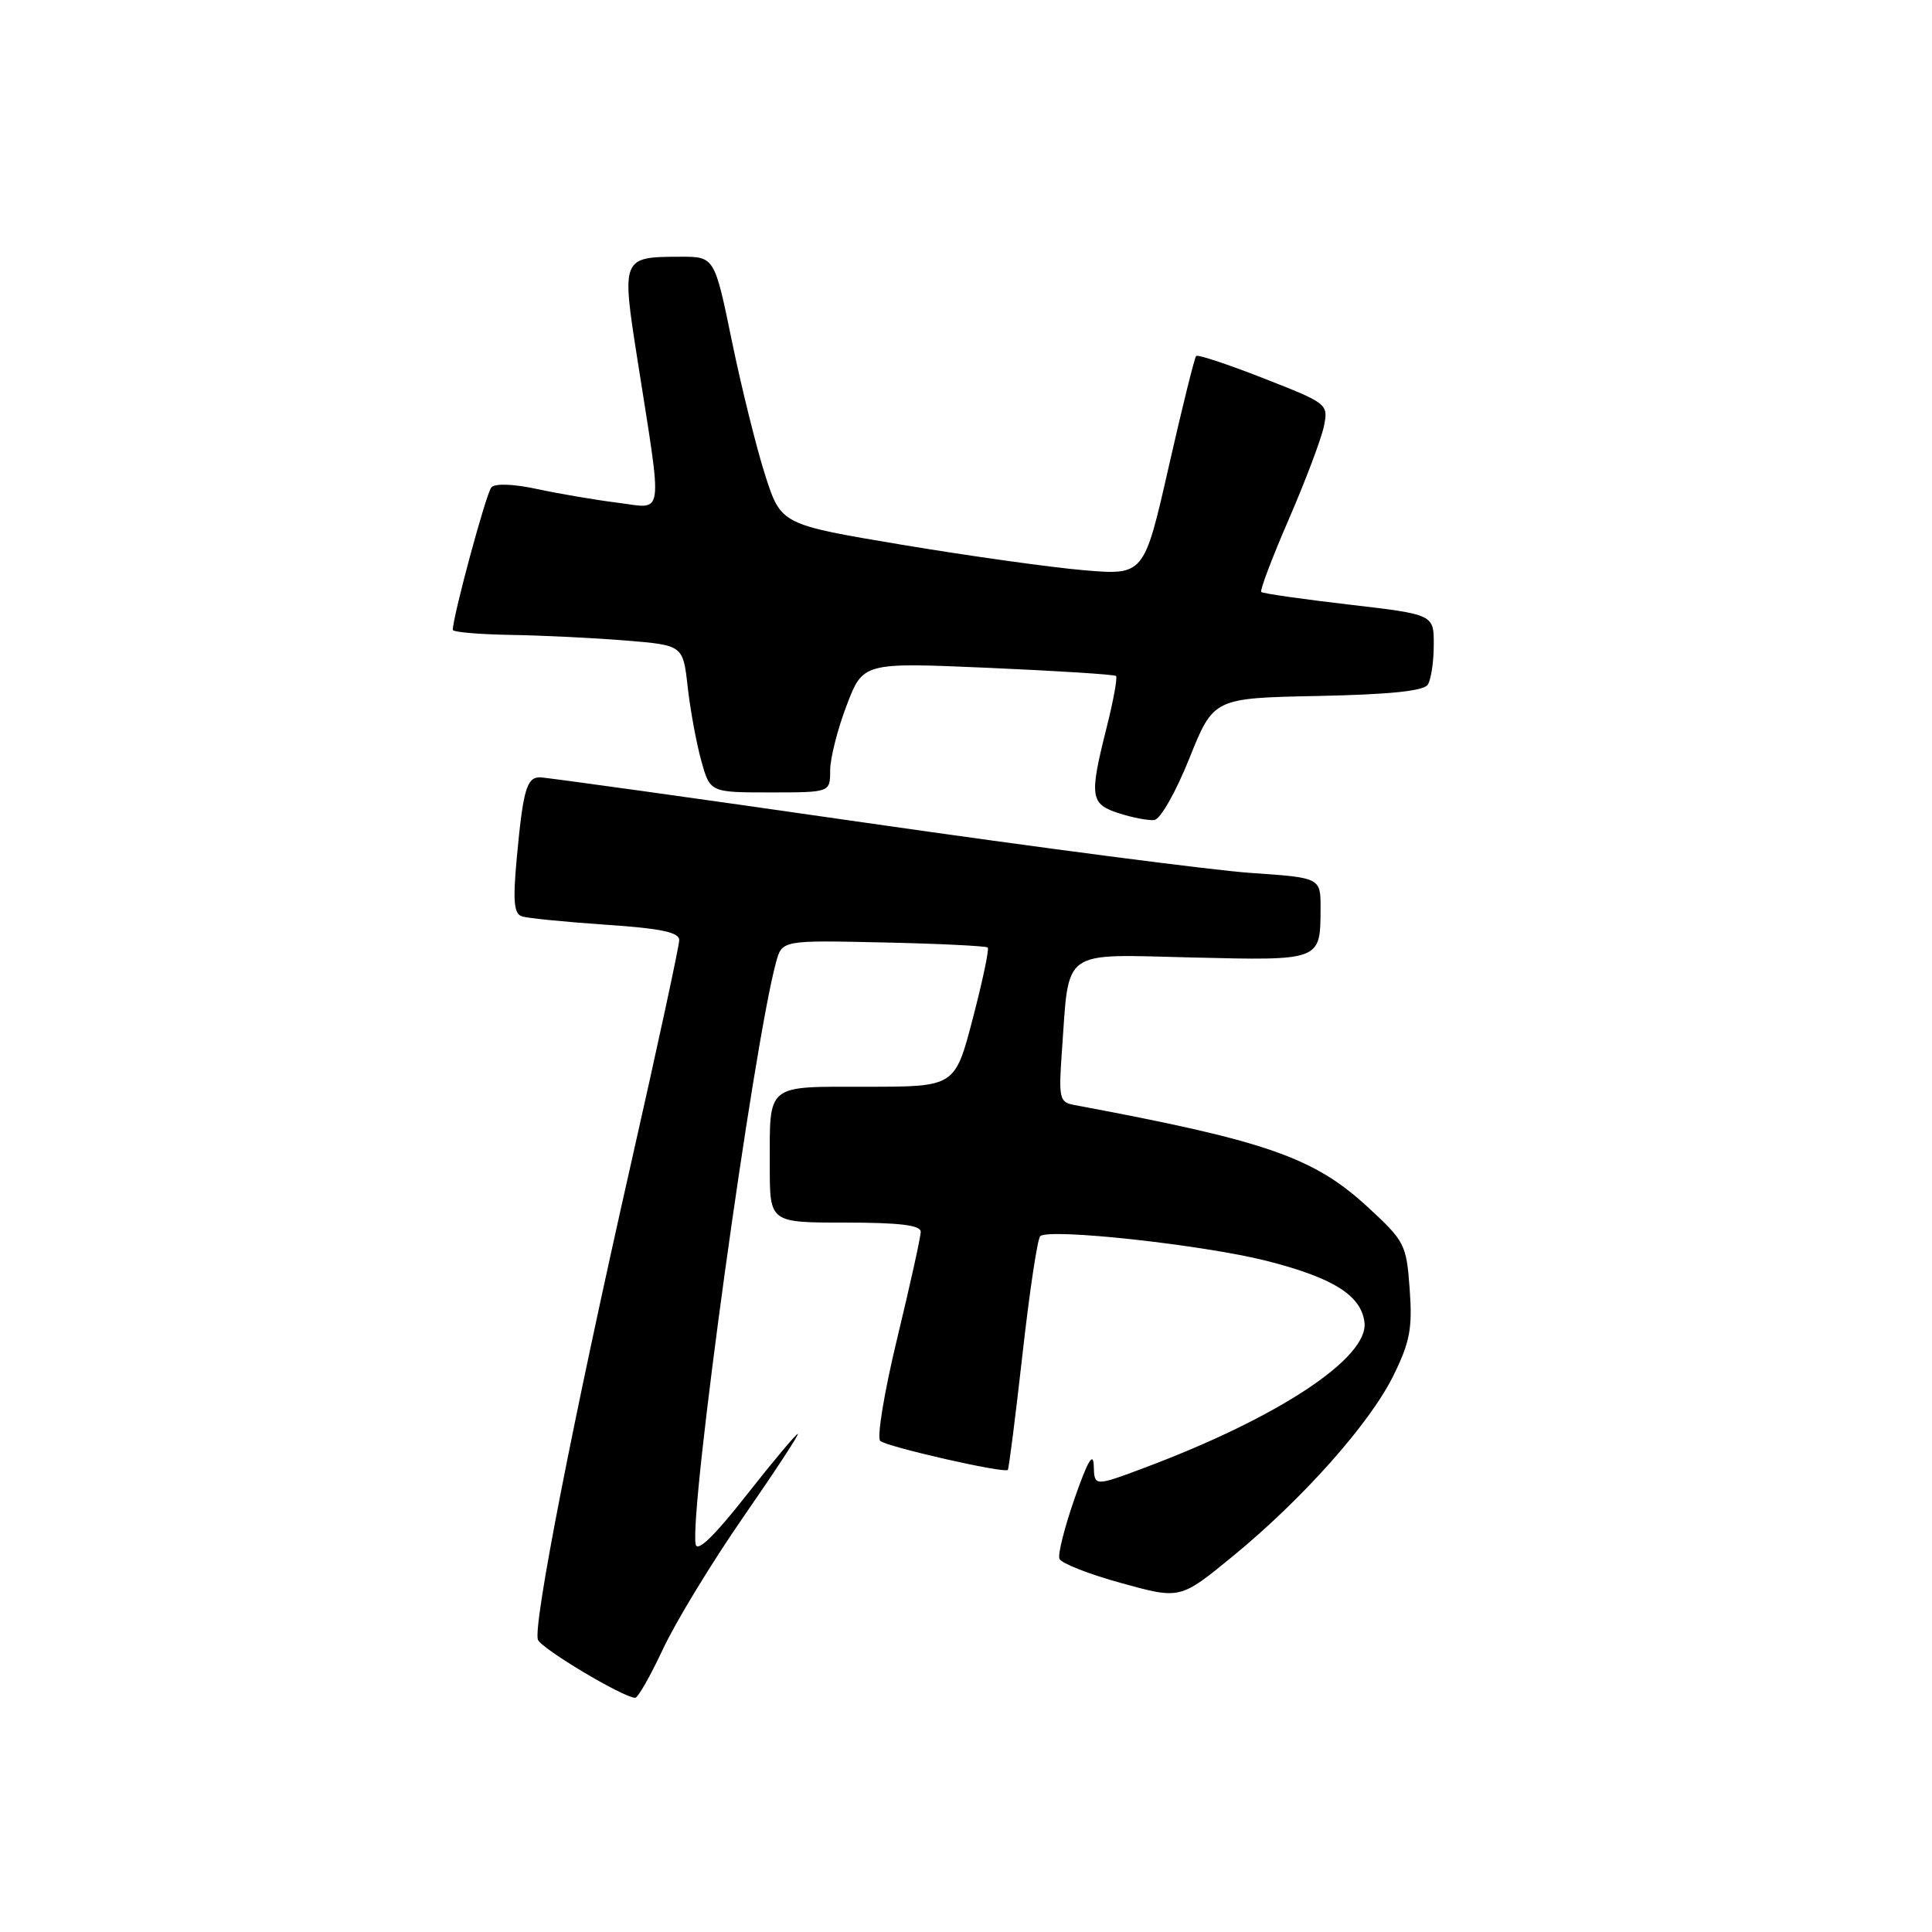 <?xml version="1.0" encoding="UTF-8" standalone="no"?>
<!DOCTYPE svg PUBLIC "-//W3C//DTD SVG 1.1//EN" "http://www.w3.org/Graphics/SVG/1.1/DTD/svg11.dtd" >
<svg xmlns="http://www.w3.org/2000/svg" xmlns:xlink="http://www.w3.org/1999/xlink" version="1.1" viewBox="0 0 256 256">
 <g >
 <path fill="currentColor"
d=" M 87.87 218.46 C 89.56 214.86 94.35 206.99 98.53 200.96 C 102.71 194.93 105.94 190.00 105.71 190.00 C 105.48 190.00 102.41 193.66 98.89 198.14 C 94.66 203.53 92.39 205.72 92.18 204.64 C 91.31 200.25 99.82 138.60 102.82 127.54 C 103.62 124.58 103.62 124.58 117.06 124.88 C 124.45 125.04 130.67 125.35 130.88 125.55 C 131.09 125.76 130.20 129.99 128.90 134.96 C 126.54 144.00 126.54 144.00 114.88 144.00 C 101.35 144.00 102.00 143.47 102.00 154.58 C 102.00 162.00 102.00 162.00 112.00 162.00 C 119.20 162.00 122.00 162.34 122.00 163.22 C 122.00 163.89 120.60 170.23 118.89 177.31 C 117.18 184.39 116.16 190.52 116.64 190.93 C 117.54 191.72 133.09 195.26 133.54 194.77 C 133.68 194.62 134.55 187.75 135.48 179.50 C 136.40 171.25 137.46 164.19 137.83 163.81 C 138.90 162.70 159.43 164.94 167.83 167.07 C 176.67 169.32 180.37 171.65 180.80 175.22 C 181.37 179.91 169.45 187.80 151.75 194.45 C 145.00 196.98 145.00 196.98 144.93 194.24 C 144.87 192.30 144.14 193.54 142.41 198.49 C 141.07 202.33 140.15 205.96 140.38 206.55 C 140.61 207.14 144.30 208.59 148.59 209.77 C 156.38 211.92 156.38 211.92 163.28 206.27 C 172.59 198.65 181.52 188.62 184.65 182.24 C 186.82 177.83 187.17 176.00 186.79 170.82 C 186.36 164.87 186.15 164.47 181.19 159.90 C 174.06 153.34 167.76 151.16 142.36 146.42 C 140.37 146.05 140.26 145.56 140.71 139.26 C 141.69 125.55 140.45 126.45 157.93 126.87 C 175.05 127.29 174.96 127.32 174.98 120.40 C 175.00 116.30 175.00 116.30 165.75 115.67 C 160.66 115.32 137.70 112.33 114.72 109.02 C 91.74 105.71 72.30 103.00 71.53 103.00 C 69.79 103.00 69.31 104.65 68.47 113.74 C 67.95 119.39 68.10 121.08 69.15 121.42 C 69.89 121.67 74.89 122.16 80.25 122.53 C 87.58 123.02 90.00 123.53 90.00 124.57 C 90.00 125.34 87.12 138.68 83.60 154.23 C 75.93 188.12 70.59 215.48 71.28 217.28 C 71.73 218.45 82.53 224.91 84.16 224.97 C 84.52 224.99 86.19 222.06 87.87 218.46 Z  M 157.59 100.50 C 160.80 92.50 160.80 92.50 174.61 92.22 C 184.12 92.03 188.66 91.56 189.19 90.72 C 189.62 90.05 189.98 87.68 189.98 85.46 C 190.00 81.42 190.00 81.42 178.75 80.11 C 172.56 79.39 167.33 78.64 167.12 78.44 C 166.92 78.24 168.56 73.90 170.78 68.79 C 172.99 63.68 175.08 58.15 175.42 56.50 C 176.03 53.53 175.95 53.47 167.46 50.14 C 162.75 48.29 158.71 46.95 158.50 47.17 C 158.28 47.38 156.64 54.01 154.85 61.90 C 151.59 76.24 151.59 76.24 143.54 75.55 C 139.12 75.17 128.30 73.65 119.50 72.18 C 103.50 69.50 103.50 69.50 101.40 63.00 C 100.25 59.42 98.27 51.44 96.99 45.25 C 94.68 34.00 94.68 34.00 90.09 34.02 C 82.38 34.04 82.34 34.14 84.47 47.68 C 87.83 69.12 88.07 67.39 81.87 66.62 C 78.92 66.25 74.12 65.43 71.22 64.81 C 68.03 64.12 65.60 64.03 65.11 64.58 C 64.42 65.34 60.00 81.69 60.00 83.46 C 60.00 83.76 63.49 84.06 67.75 84.13 C 72.01 84.20 78.88 84.54 83.00 84.88 C 90.50 85.50 90.50 85.50 91.12 91.00 C 91.46 94.03 92.26 98.41 92.91 100.75 C 94.08 105.00 94.08 105.00 102.04 105.00 C 110.00 105.00 110.00 105.00 110.00 102.09 C 110.00 100.49 110.98 96.61 112.18 93.48 C 114.36 87.77 114.36 87.77 130.93 88.49 C 140.04 88.89 147.67 89.37 147.88 89.57 C 148.09 89.77 147.53 92.85 146.63 96.42 C 144.32 105.60 144.46 106.53 148.25 107.76 C 150.04 108.34 152.15 108.74 152.94 108.66 C 153.75 108.57 155.80 104.97 157.59 100.50 Z "/>
</g>
</svg>
